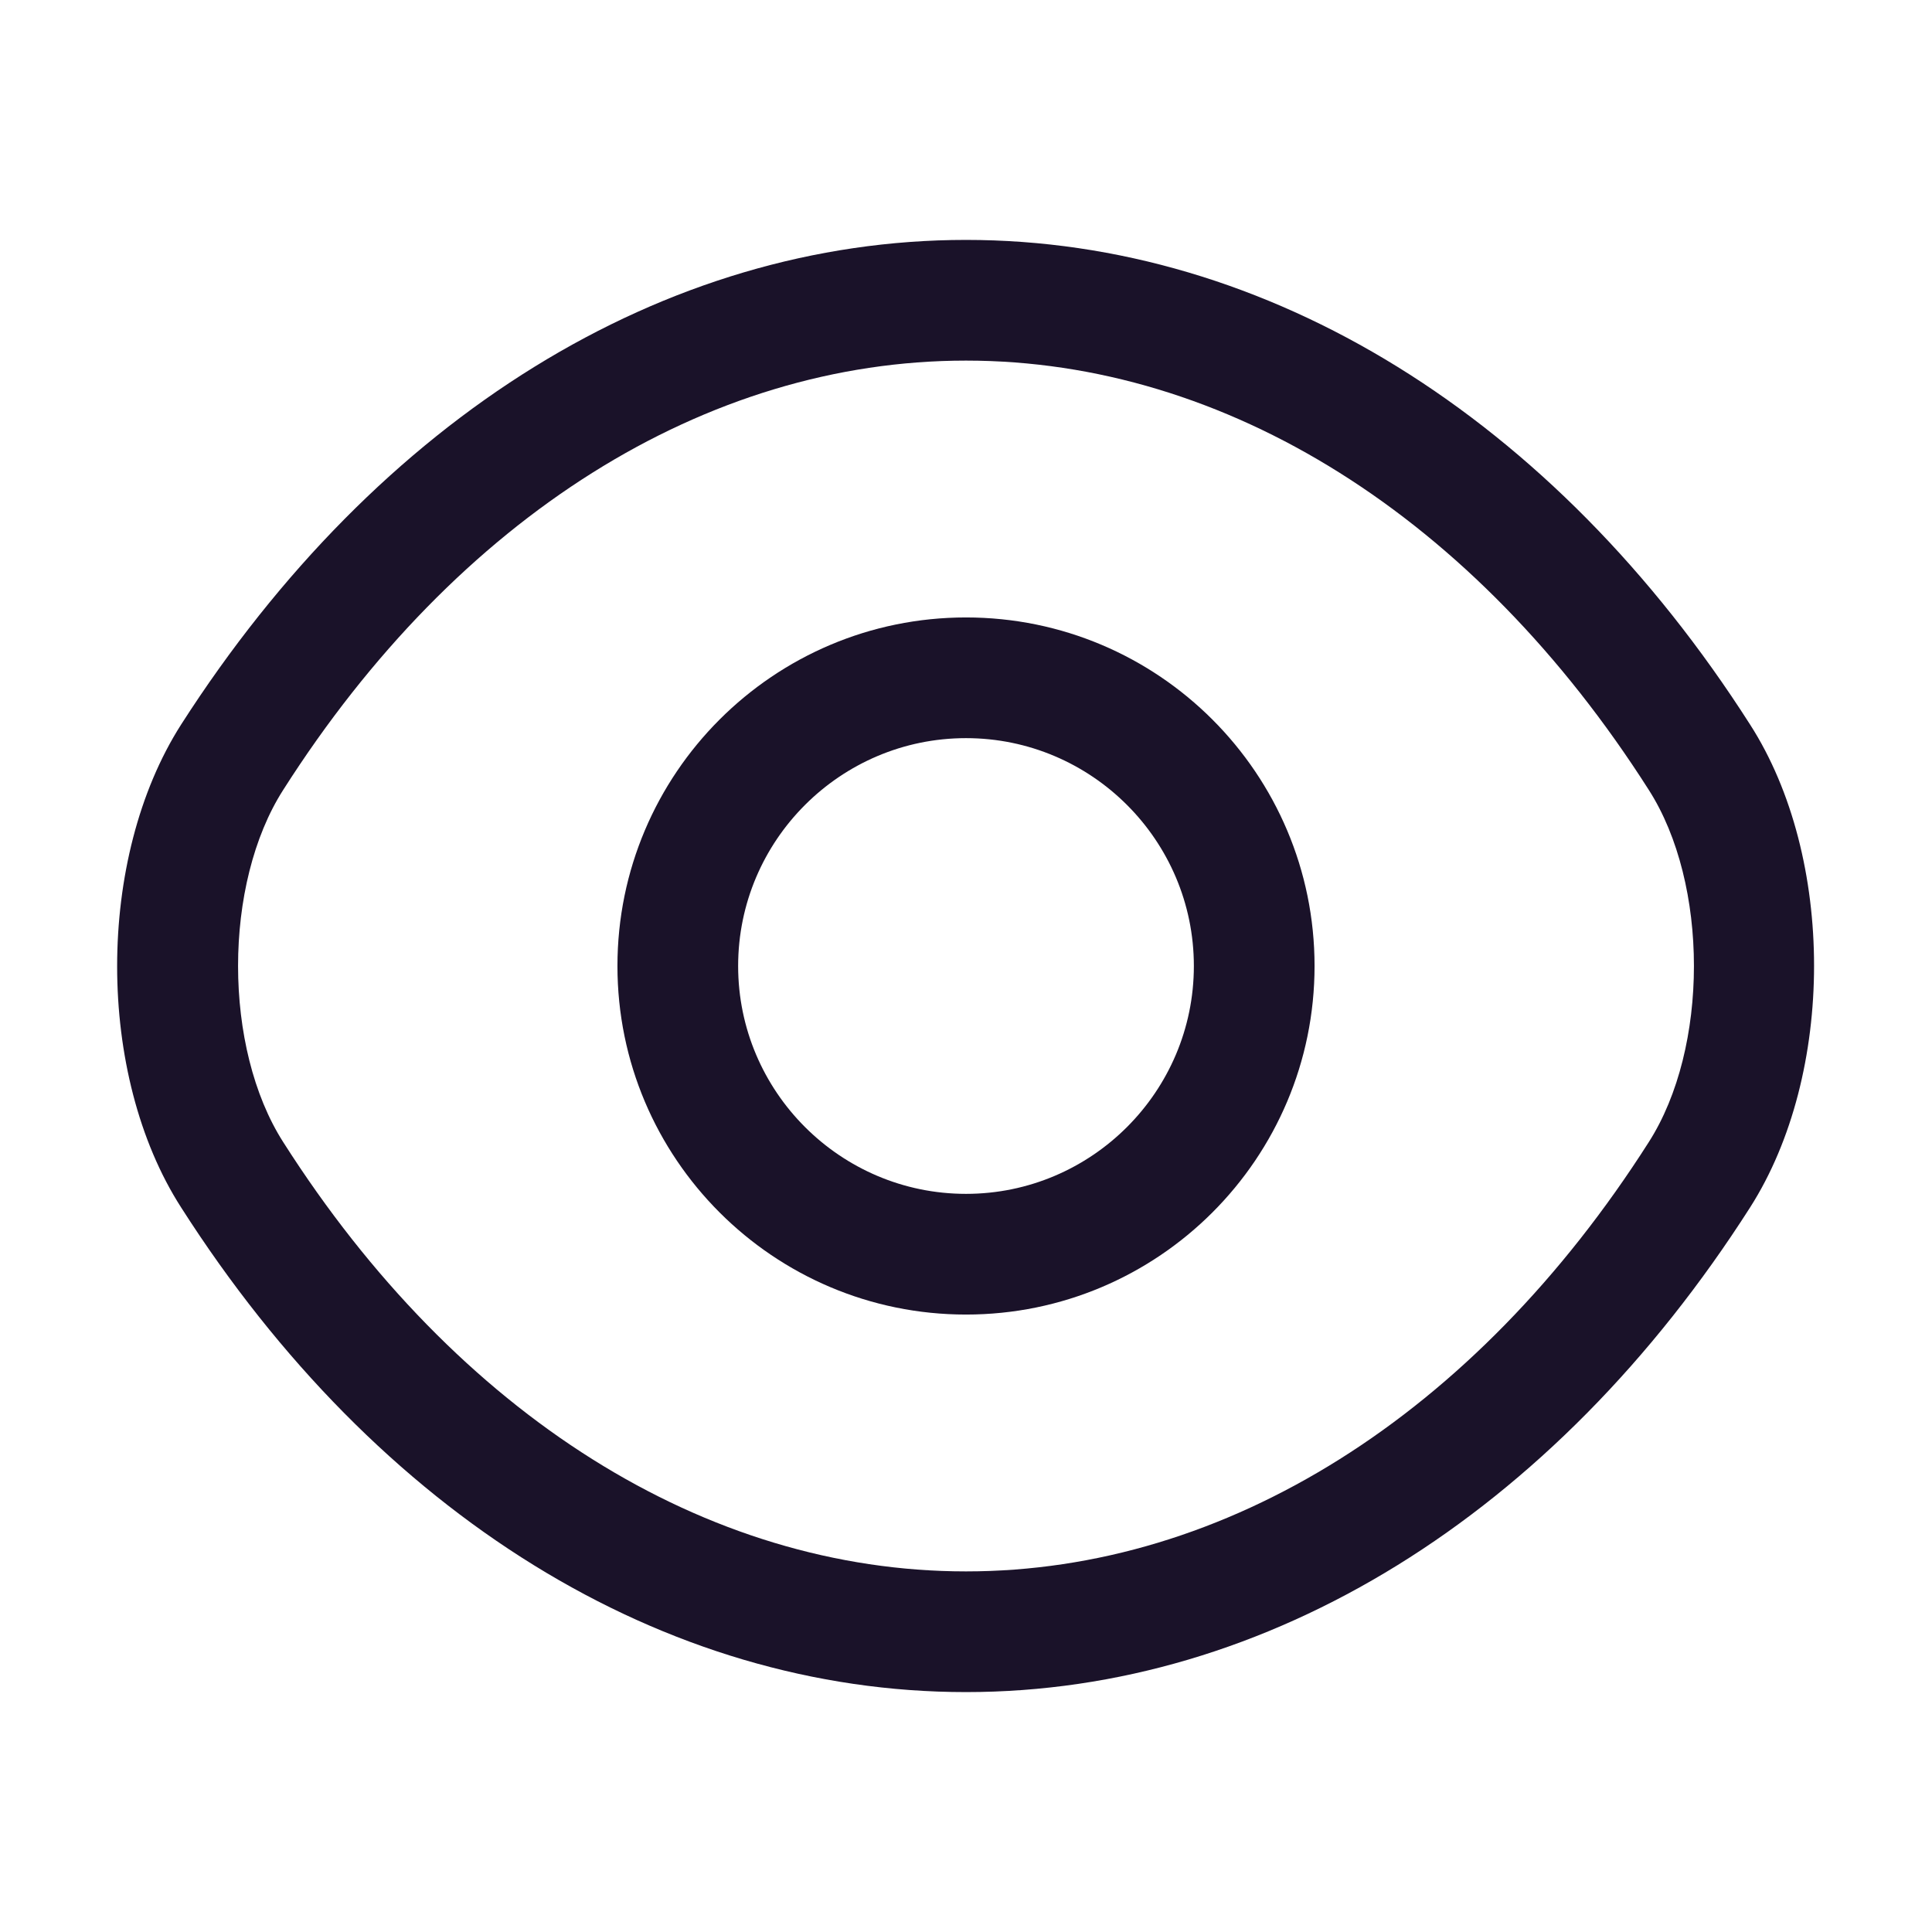 <svg width="17" height="17" viewBox="0 0 17 17" fill="none" xmlns="http://www.w3.org/2000/svg">
<path d="M8.5 11.567C6.807 11.567 5.433 10.193 5.433 8.5C5.433 6.807 6.807 5.433 8.5 5.433C10.193 5.433 11.567 6.807 11.567 8.5C11.567 10.193 10.193 11.567 8.5 11.567ZM8.5 6.495C7.395 6.495 6.495 7.395 6.495 8.5C6.495 9.605 7.395 10.505 8.5 10.505C9.605 10.505 10.505 9.605 10.505 8.5C10.505 7.395 9.605 6.495 8.5 6.495Z" fill="#1A1229"/>
<path d="M8.5 14.889C5.837 14.889 3.322 13.331 1.594 10.625C0.843 9.456 0.843 7.551 1.594 6.375C3.329 3.669 5.844 2.111 8.5 2.111C11.156 2.111 13.671 3.669 15.399 6.375C16.15 7.544 16.15 9.449 15.399 10.625C13.671 13.331 11.156 14.889 8.5 14.889ZM8.5 3.173C6.212 3.173 4.023 4.547 2.493 6.949C1.962 7.777 1.962 9.222 2.493 10.051C4.023 12.453 6.212 13.827 8.5 13.827C10.788 13.827 12.977 12.453 14.507 10.051C15.038 9.222 15.038 7.777 14.507 6.949C12.977 4.547 10.788 3.173 8.5 3.173Z" fill="#1A1229"/>
</svg>
